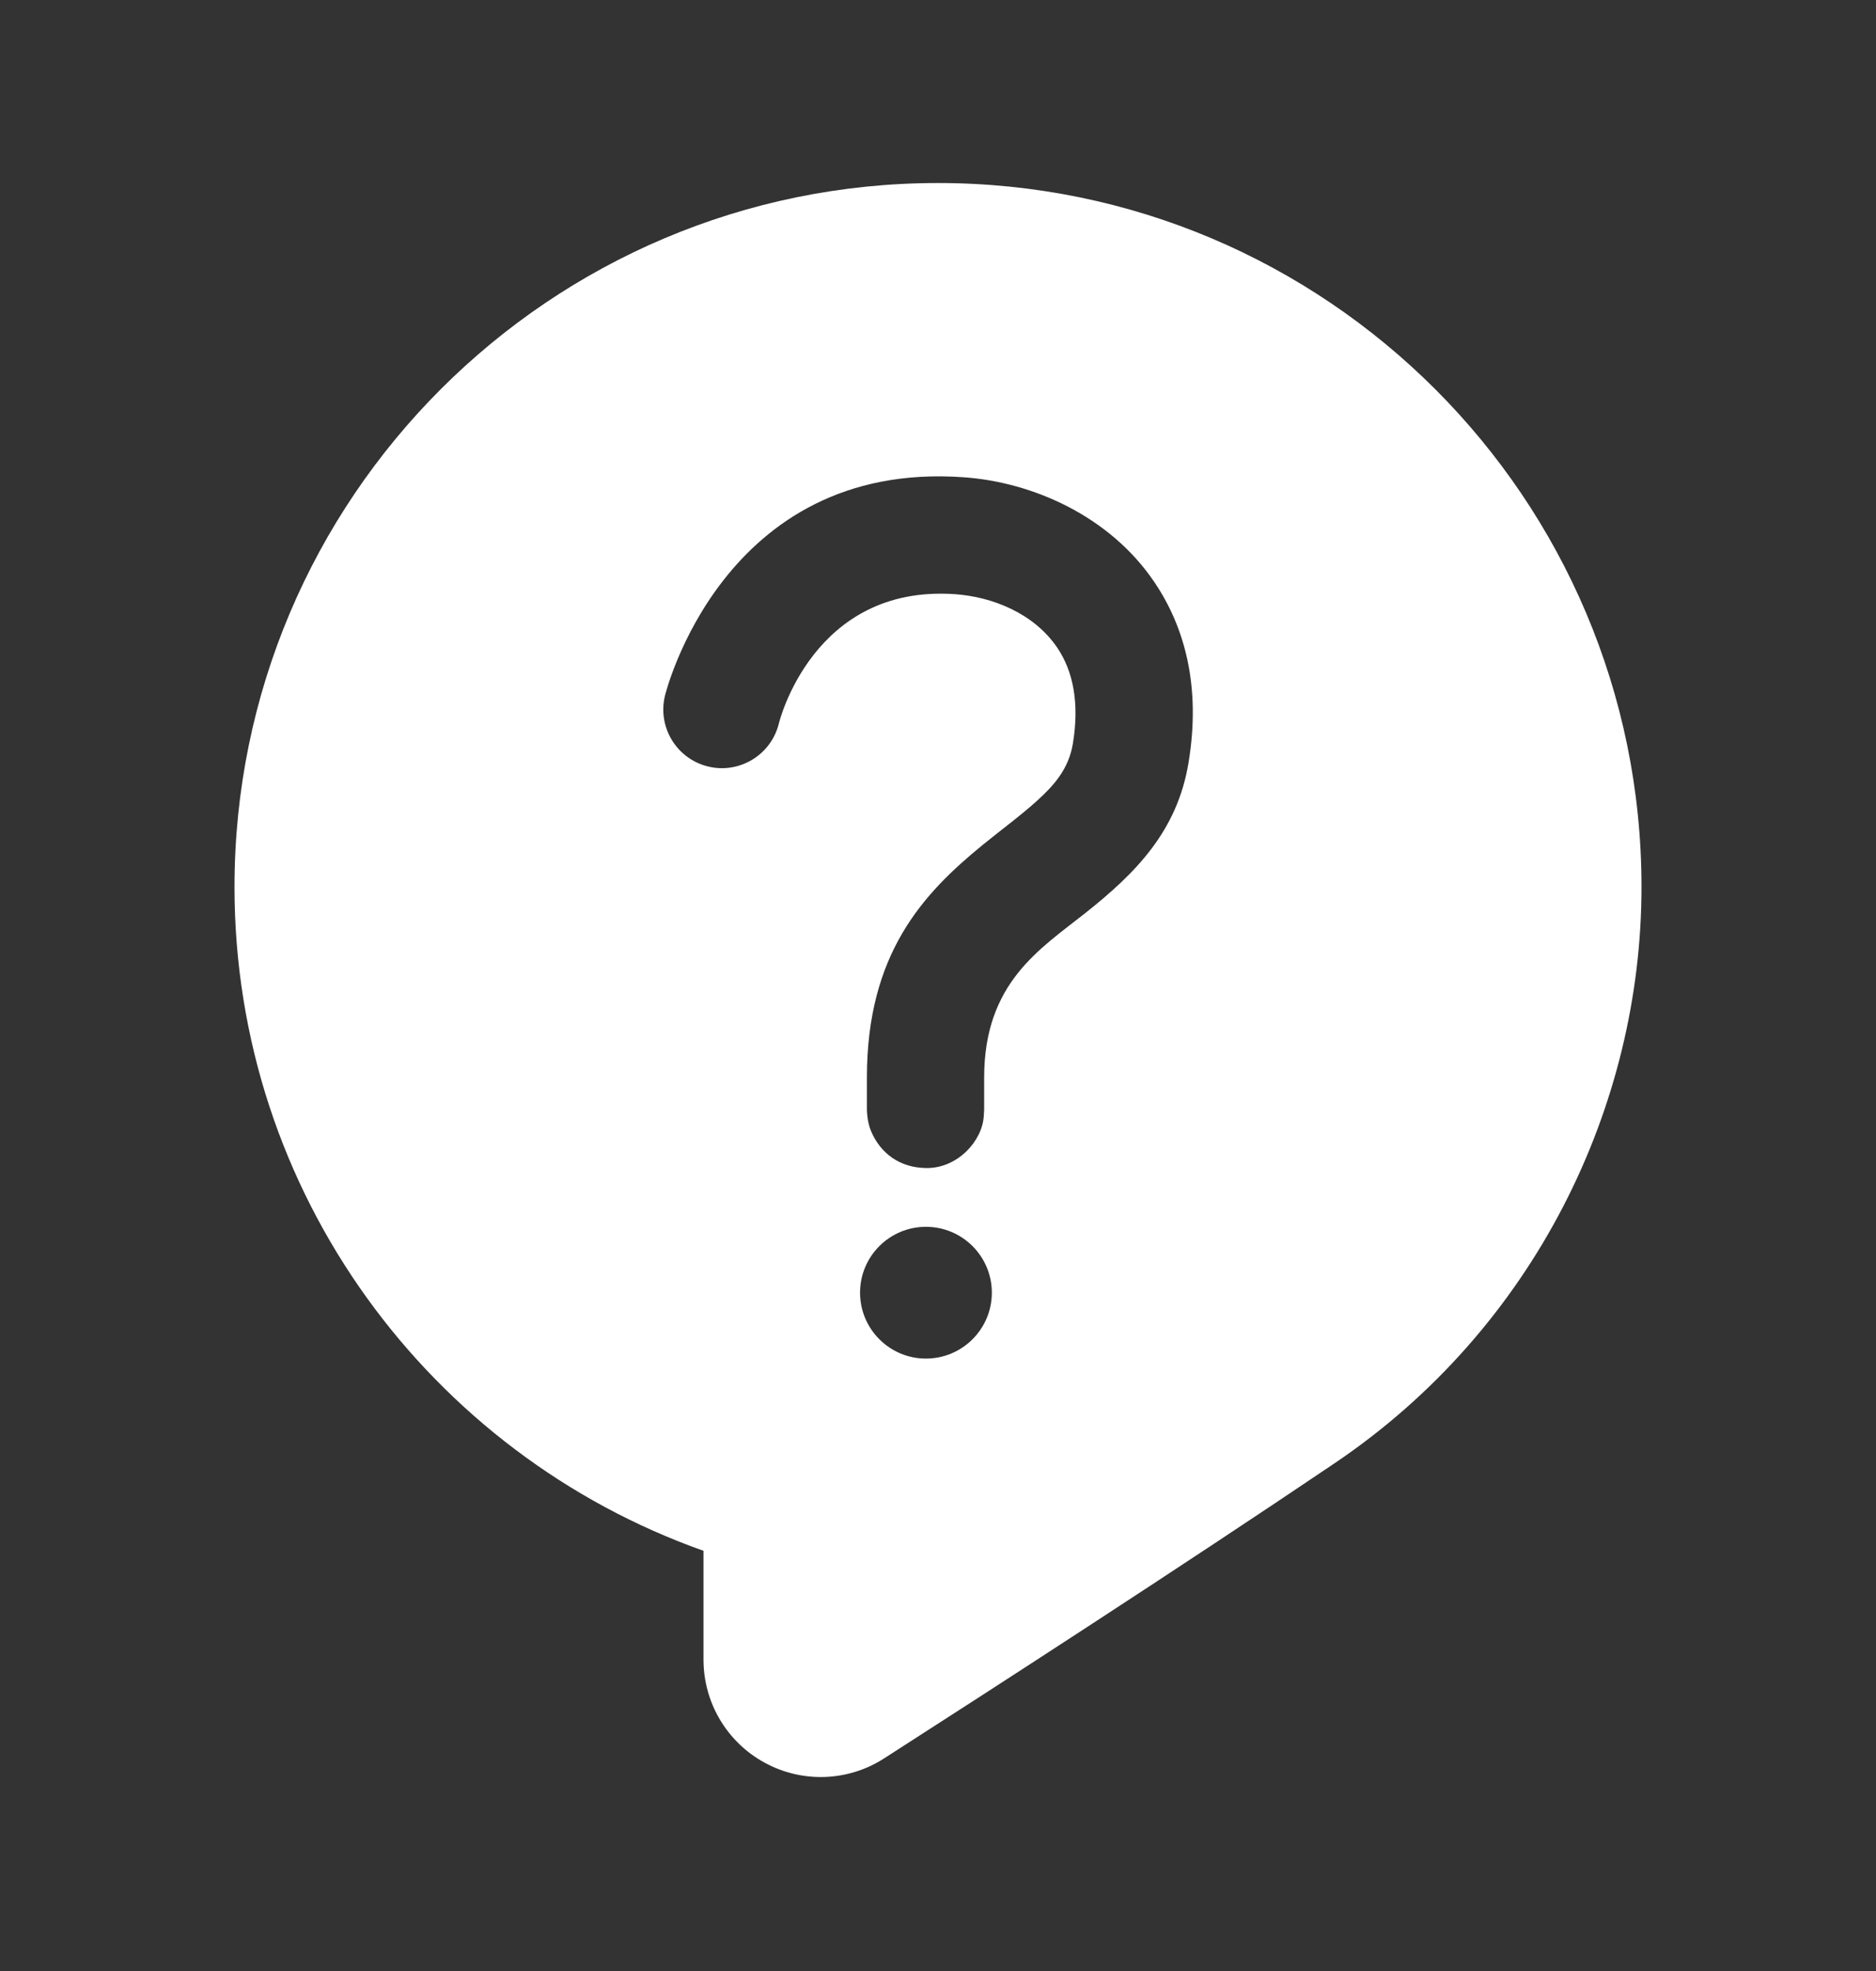 <svg width="20" height="21" viewBox="0 0 20 21" fill="none" xmlns="http://www.w3.org/2000/svg">
<rect x="0" y="0" width="20" height="21" fill="#333333" stroke="none"/>
<g id="FAQ">
<g id="Group">
<g id="Group_2">
<path id="Vector" fill-rule="evenodd" clip-rule="evenodd" d="M7.5 16.523C4.588 15.492 2.5 12.713 2.5 9.45C2.5 5.311 5.861 1.95 10 1.95C14.139 1.95 17.5 5.311 17.5 9.45C17.5 11.784 16.363 14.152 14.224 15.593C12.598 16.69 10.591 17.987 9.425 18.735C9.041 18.982 8.552 19 8.151 18.78C7.749 18.561 7.5 18.14 7.5 17.683V16.523ZM10.492 11.823V11.481C10.492 10.471 11.087 10.112 11.572 9.727C12.104 9.305 12.551 8.858 12.671 8.125C12.806 7.308 12.627 6.676 12.308 6.204C11.83 5.495 11.003 5.136 10.274 5.085C7.695 4.9 7.089 7.413 7.089 7.413C7.008 7.748 7.214 8.086 7.55 8.167C7.885 8.248 8.223 8.041 8.304 7.706C8.304 7.706 8.662 6.222 10.185 6.331C10.571 6.359 11.019 6.528 11.273 6.903C11.441 7.153 11.509 7.491 11.438 7.922C11.394 8.191 11.238 8.366 11.06 8.528C10.881 8.69 10.678 8.838 10.479 9C9.837 9.523 9.242 10.163 9.242 11.481V11.821C9.242 11.821 9.242 11.945 9.284 12.046C9.384 12.289 9.596 12.445 9.882 12.445C10.209 12.445 10.472 12.158 10.488 11.891C10.49 11.866 10.492 11.823 10.492 11.823ZM9.871 13.071C9.484 13.071 9.169 13.385 9.169 13.773C9.169 14.16 9.484 14.475 9.871 14.475C10.259 14.475 10.574 14.16 10.574 13.773C10.574 13.385 10.259 13.071 9.871 13.071Z" fill="white"/>
</g>
</g>
</g>
</svg>
